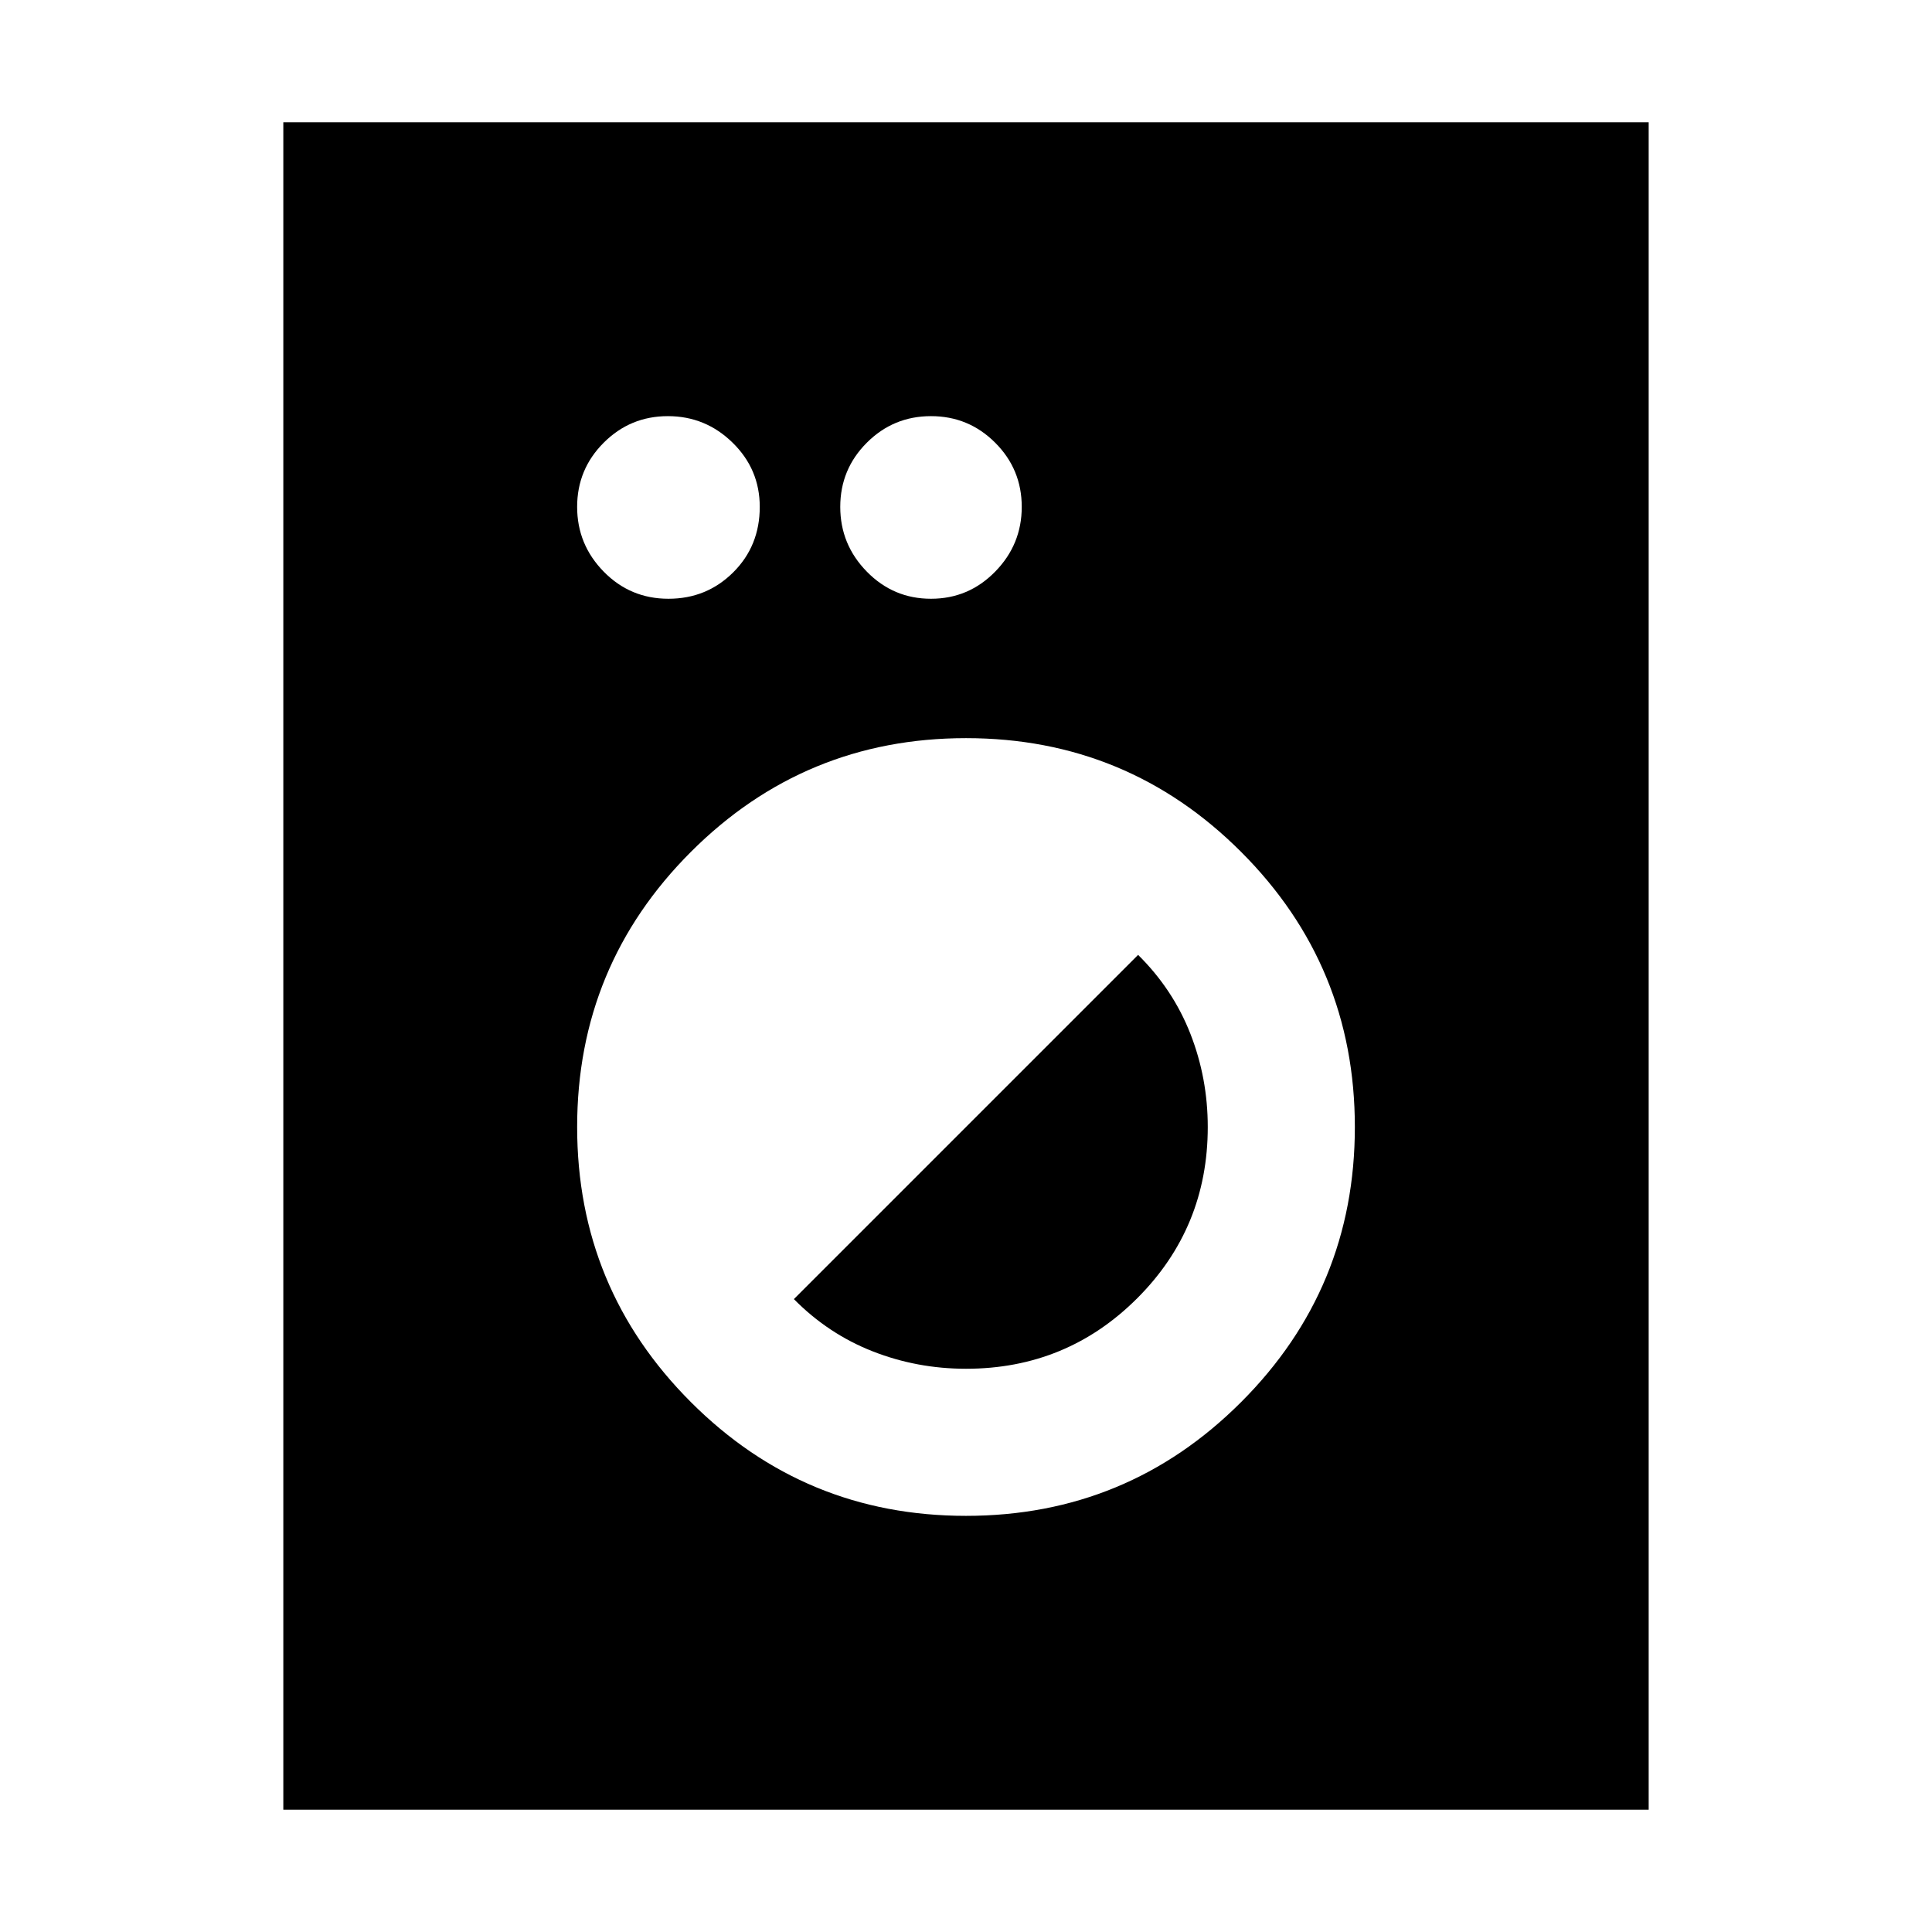 <svg xmlns="http://www.w3.org/2000/svg" height="24" viewBox="0 -960 960 960" width="24"><path d="M140.78-60.78v-838.44h678.44v838.44H140.78Zm339.21-146q80.18 0 136.71-56.52 56.52-56.51 56.52-136.69T616.7-536.7q-56.51-56.52-136.69-56.52T343.3-536.7q-56.52 56.51-56.52 136.69T343.3-263.3q56.51 56.52 136.69 56.52Zm.01-73.09q-24.3 0-46.36-8.65t-39.16-25.96l171.04-171.04q17.31 17.1 25.96 39.16 8.65 22.06 8.65 46.36 0 50.05-35.04 85.09-35.04 35.04-85.09 35.04ZM332.15-662.48q18.98 0 32.18-13.12 13.19-13.13 13.19-32.53 0-18.7-13.48-31.89-13.47-13.2-32.17-13.2-18.7 0-31.89 13.2-13.2 13.19-13.2 31.89 0 18.7 13.2 32.17 13.19 13.48 32.17 13.48Zm130.46 0q18.7 0 31.89-13.48 13.2-13.47 13.2-32.17 0-18.7-13.2-31.89-13.19-13.2-31.89-13.2-18.7 0-31.89 13.2-13.2 13.19-13.2 31.89 0 18.7 13.2 32.17 13.19 13.48 31.89 13.48Z"/></svg>